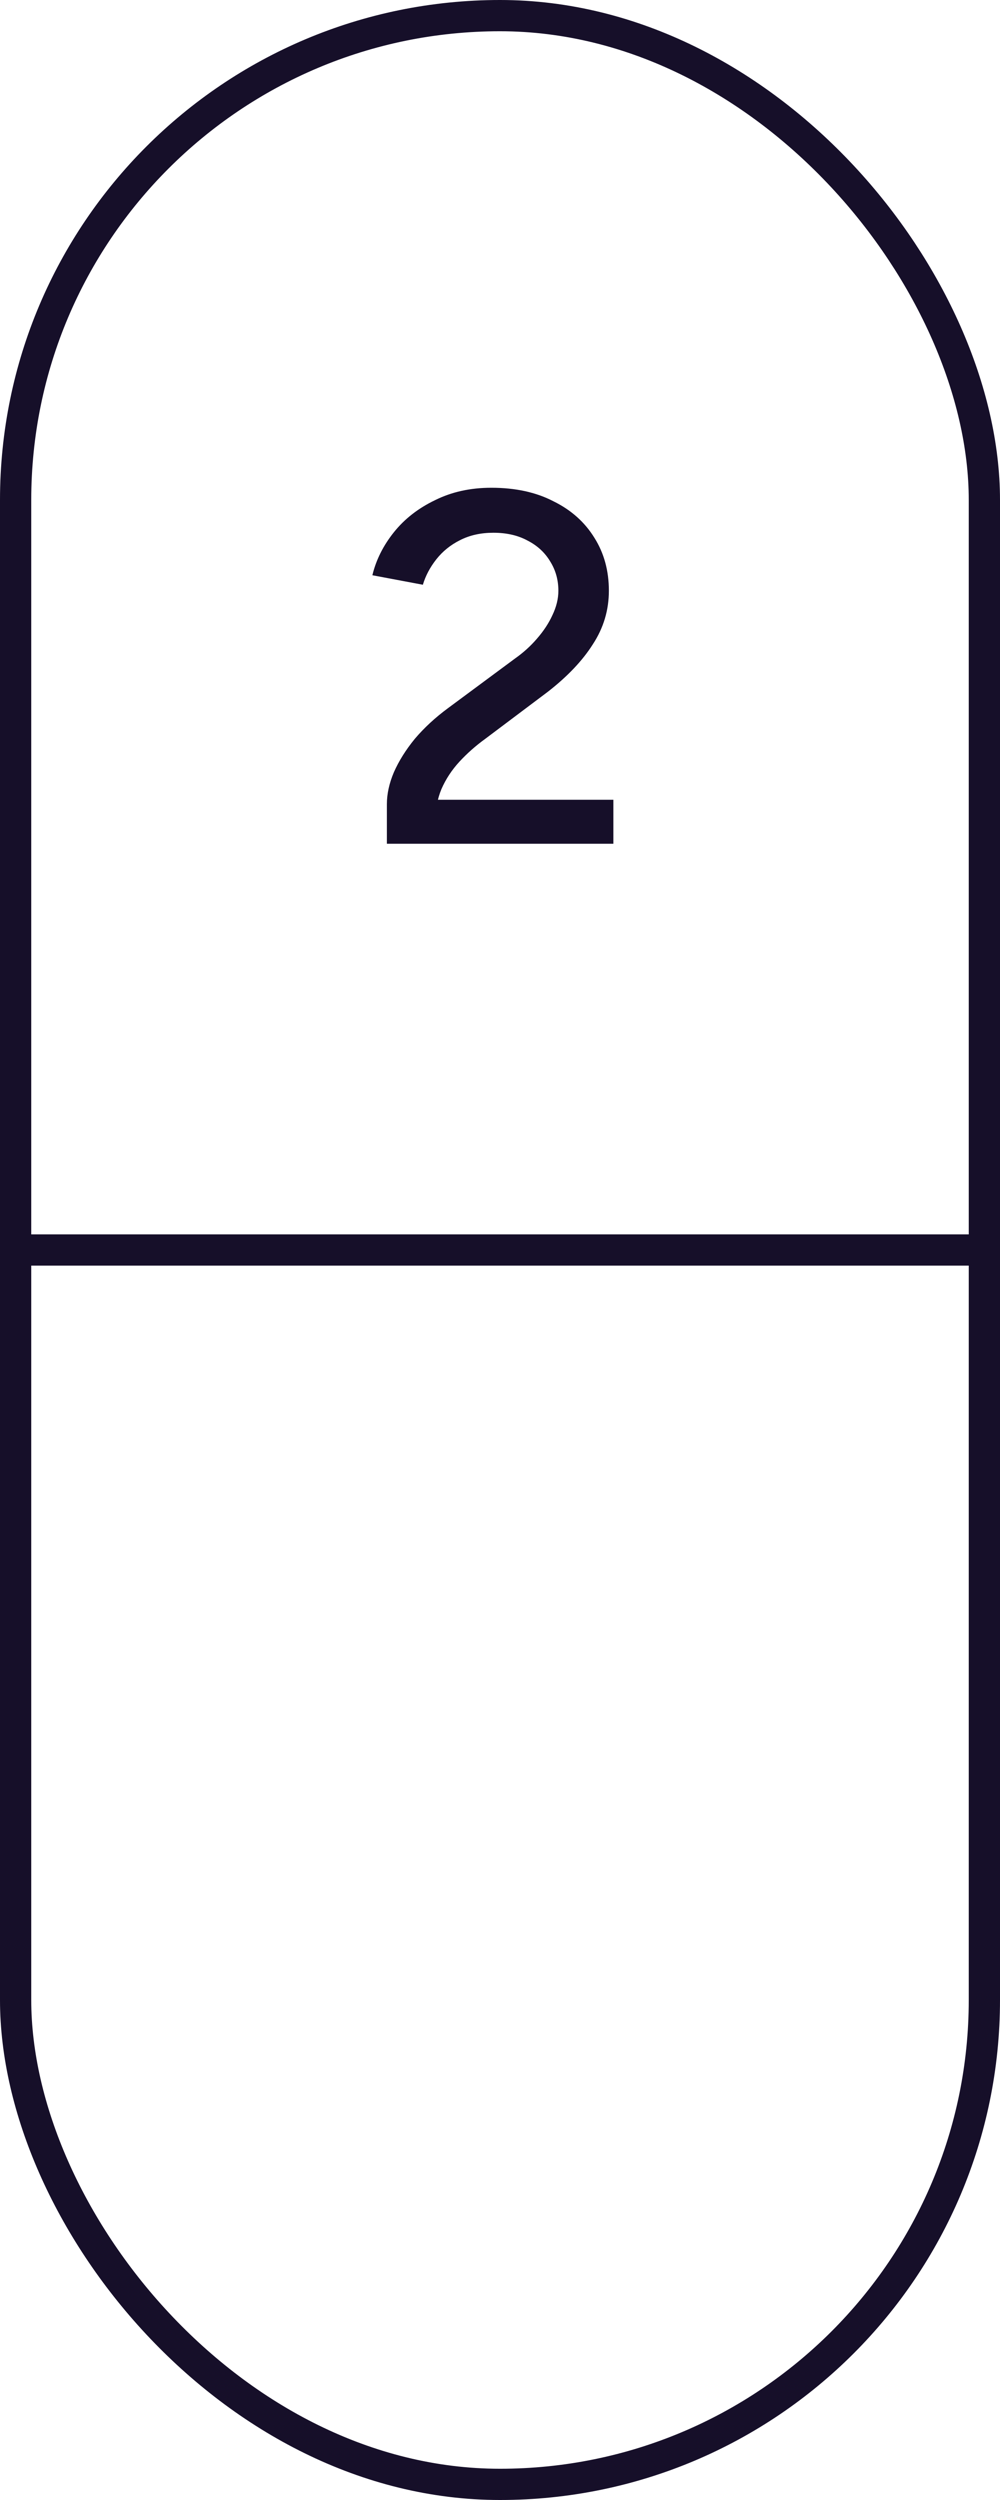 <svg width="32" height="80" viewBox="0 0 32 80" fill="none" xmlns="http://www.w3.org/2000/svg">
<path d="M0 40H32" stroke="#160F29"/>
<path d="M13.932 26.296L12.38 25.736C12.38 25.405 12.455 25.064 12.604 24.712C12.764 24.349 12.988 23.992 13.276 23.64C13.575 23.288 13.927 22.963 14.332 22.664L16.492 21.064C16.748 20.883 16.978 20.675 17.18 20.44C17.394 20.195 17.559 19.944 17.676 19.688C17.804 19.421 17.868 19.16 17.868 18.904C17.868 18.563 17.783 18.253 17.612 17.976C17.442 17.688 17.202 17.464 16.892 17.304C16.583 17.133 16.215 17.048 15.788 17.048C15.383 17.048 15.026 17.128 14.716 17.288C14.418 17.437 14.167 17.64 13.964 17.896C13.762 18.152 13.618 18.424 13.532 18.712L11.916 18.408C12.034 17.917 12.263 17.459 12.604 17.032C12.946 16.605 13.383 16.264 13.916 16.008C14.45 15.741 15.052 15.608 15.724 15.608C16.492 15.608 17.154 15.752 17.708 16.04C18.274 16.317 18.711 16.707 19.02 17.208C19.33 17.699 19.484 18.264 19.484 18.904C19.484 19.523 19.314 20.093 18.972 20.616C18.642 21.139 18.162 21.645 17.532 22.136L15.532 23.64C15.223 23.864 14.946 24.109 14.7 24.376C14.455 24.643 14.263 24.936 14.124 25.256C13.996 25.565 13.932 25.912 13.932 26.296ZM12.38 27V25.736L13.564 25.592H19.628V27H12.38Z" fill="#160F29"/>
<rect x="0.5" y="0.5" width="31" height="79" rx="15.5" stroke="#160F29"/>
</svg>
